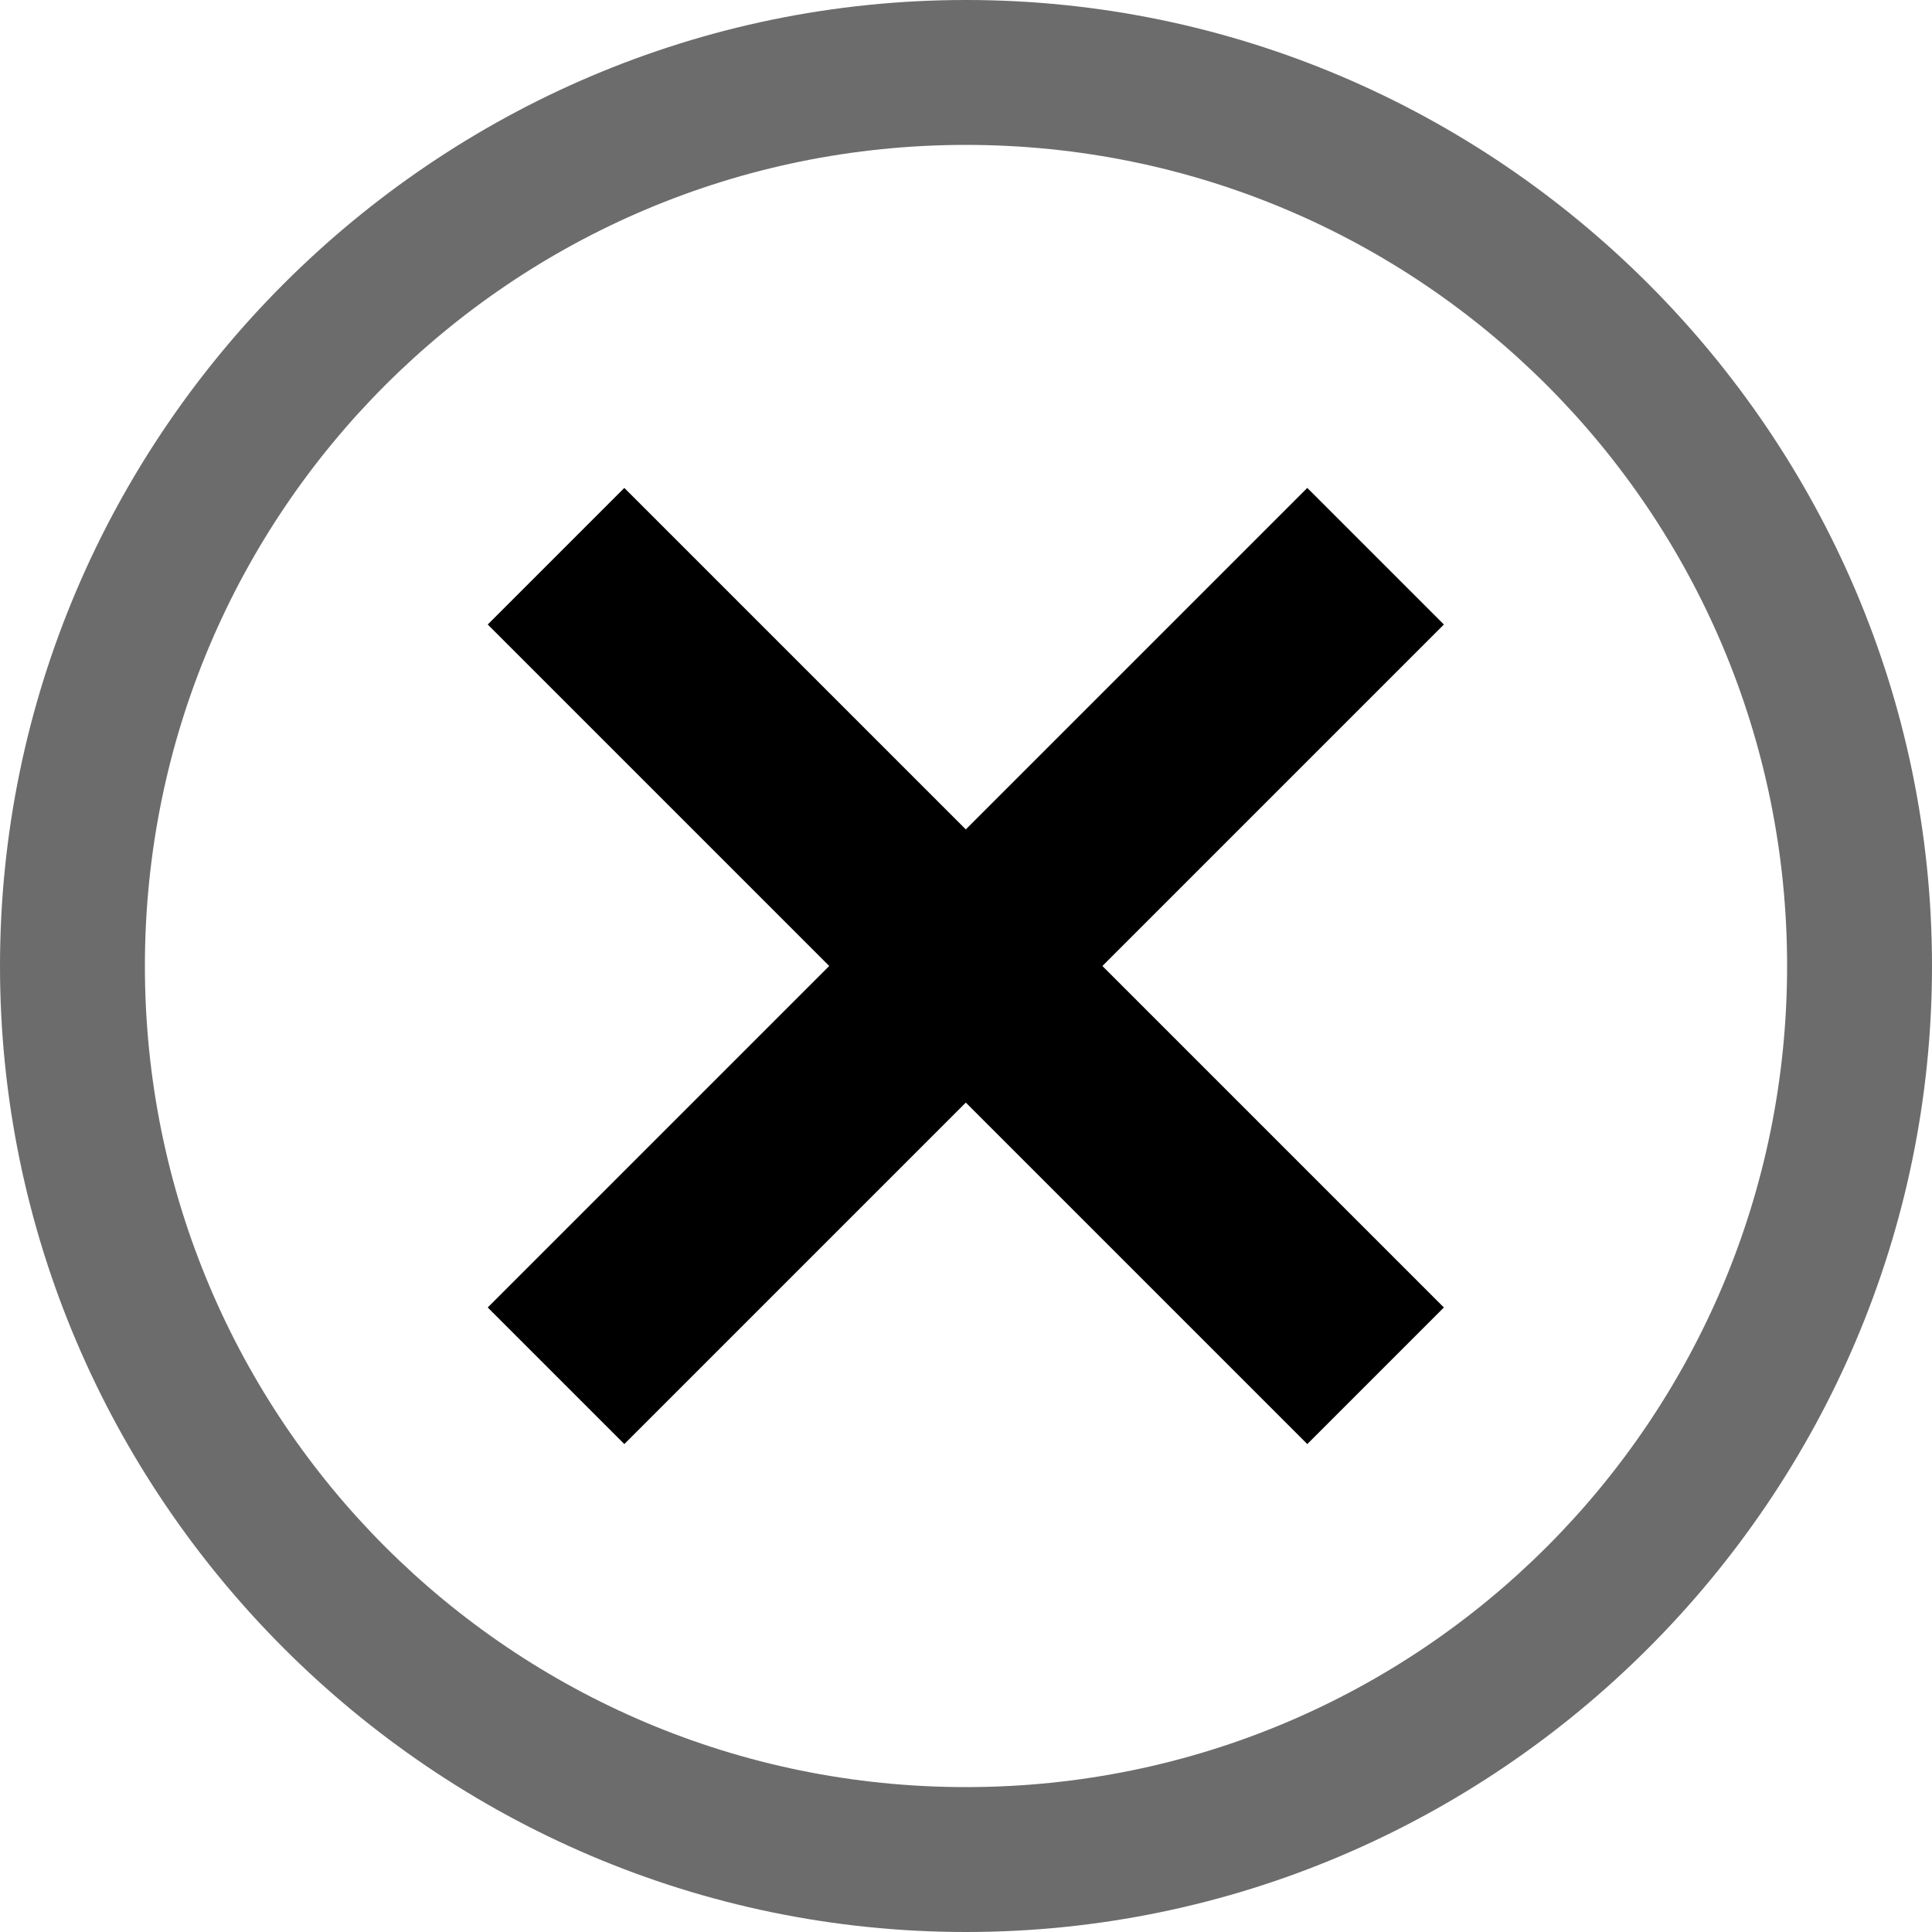 <?xml version="1.0" encoding="utf-8"?>
<!-- Generator: Adobe Illustrator 18.1.1, SVG Export Plug-In . SVG Version: 6.00 Build 0)  -->
<svg version="1.1" xmlns="http://www.w3.org/2000/svg" xmlns:xlink="http://www.w3.org/1999/xlink" x="0px" y="0px"
	 viewBox="0 0 20 20" enable-background="new 0 0 20 20" xml:space="preserve">
<g id="椭圆_3_1_" enable-background="new    ">
	<g id="椭圆_3">
		<g>
			<path fill="#6C6C6C" d="M10,1.5c4.7,0,8.5,3.8,8.5,8.5s-3.8,8.5-8.5,8.5S1.5,14.7,1.5,10S5.3,1.5,10,1.5 M10,0C4.5,0,0,4.5,0,10
				s4.5,10,10,10s10-4.5,10-10S15.5,0,10,0L10,0z"/>
		</g>
	</g>
</g>
<g id="矩形_7_1_" enable-background="new    ">
	<g id="矩形_7">
		<g>
			
				<rect x="4" y="9" transform="matrix(0.707 -0.707 0.707 0.707 -4.142 10)" fill-rule="evenodd" clip-rule="evenodd" width="12" height="2"/>
		</g>
	</g>
</g>
<g id="矩形_7_拷贝_1_" enable-background="new    ">
	<g id="矩形_7_拷贝">
		<g>
			
				<rect x="9" y="4" transform="matrix(0.707 -0.707 0.707 0.707 -4.142 10)" fill-rule="evenodd" clip-rule="evenodd" width="2" height="12"/>
		</g>
	</g>
</g>
</svg>
